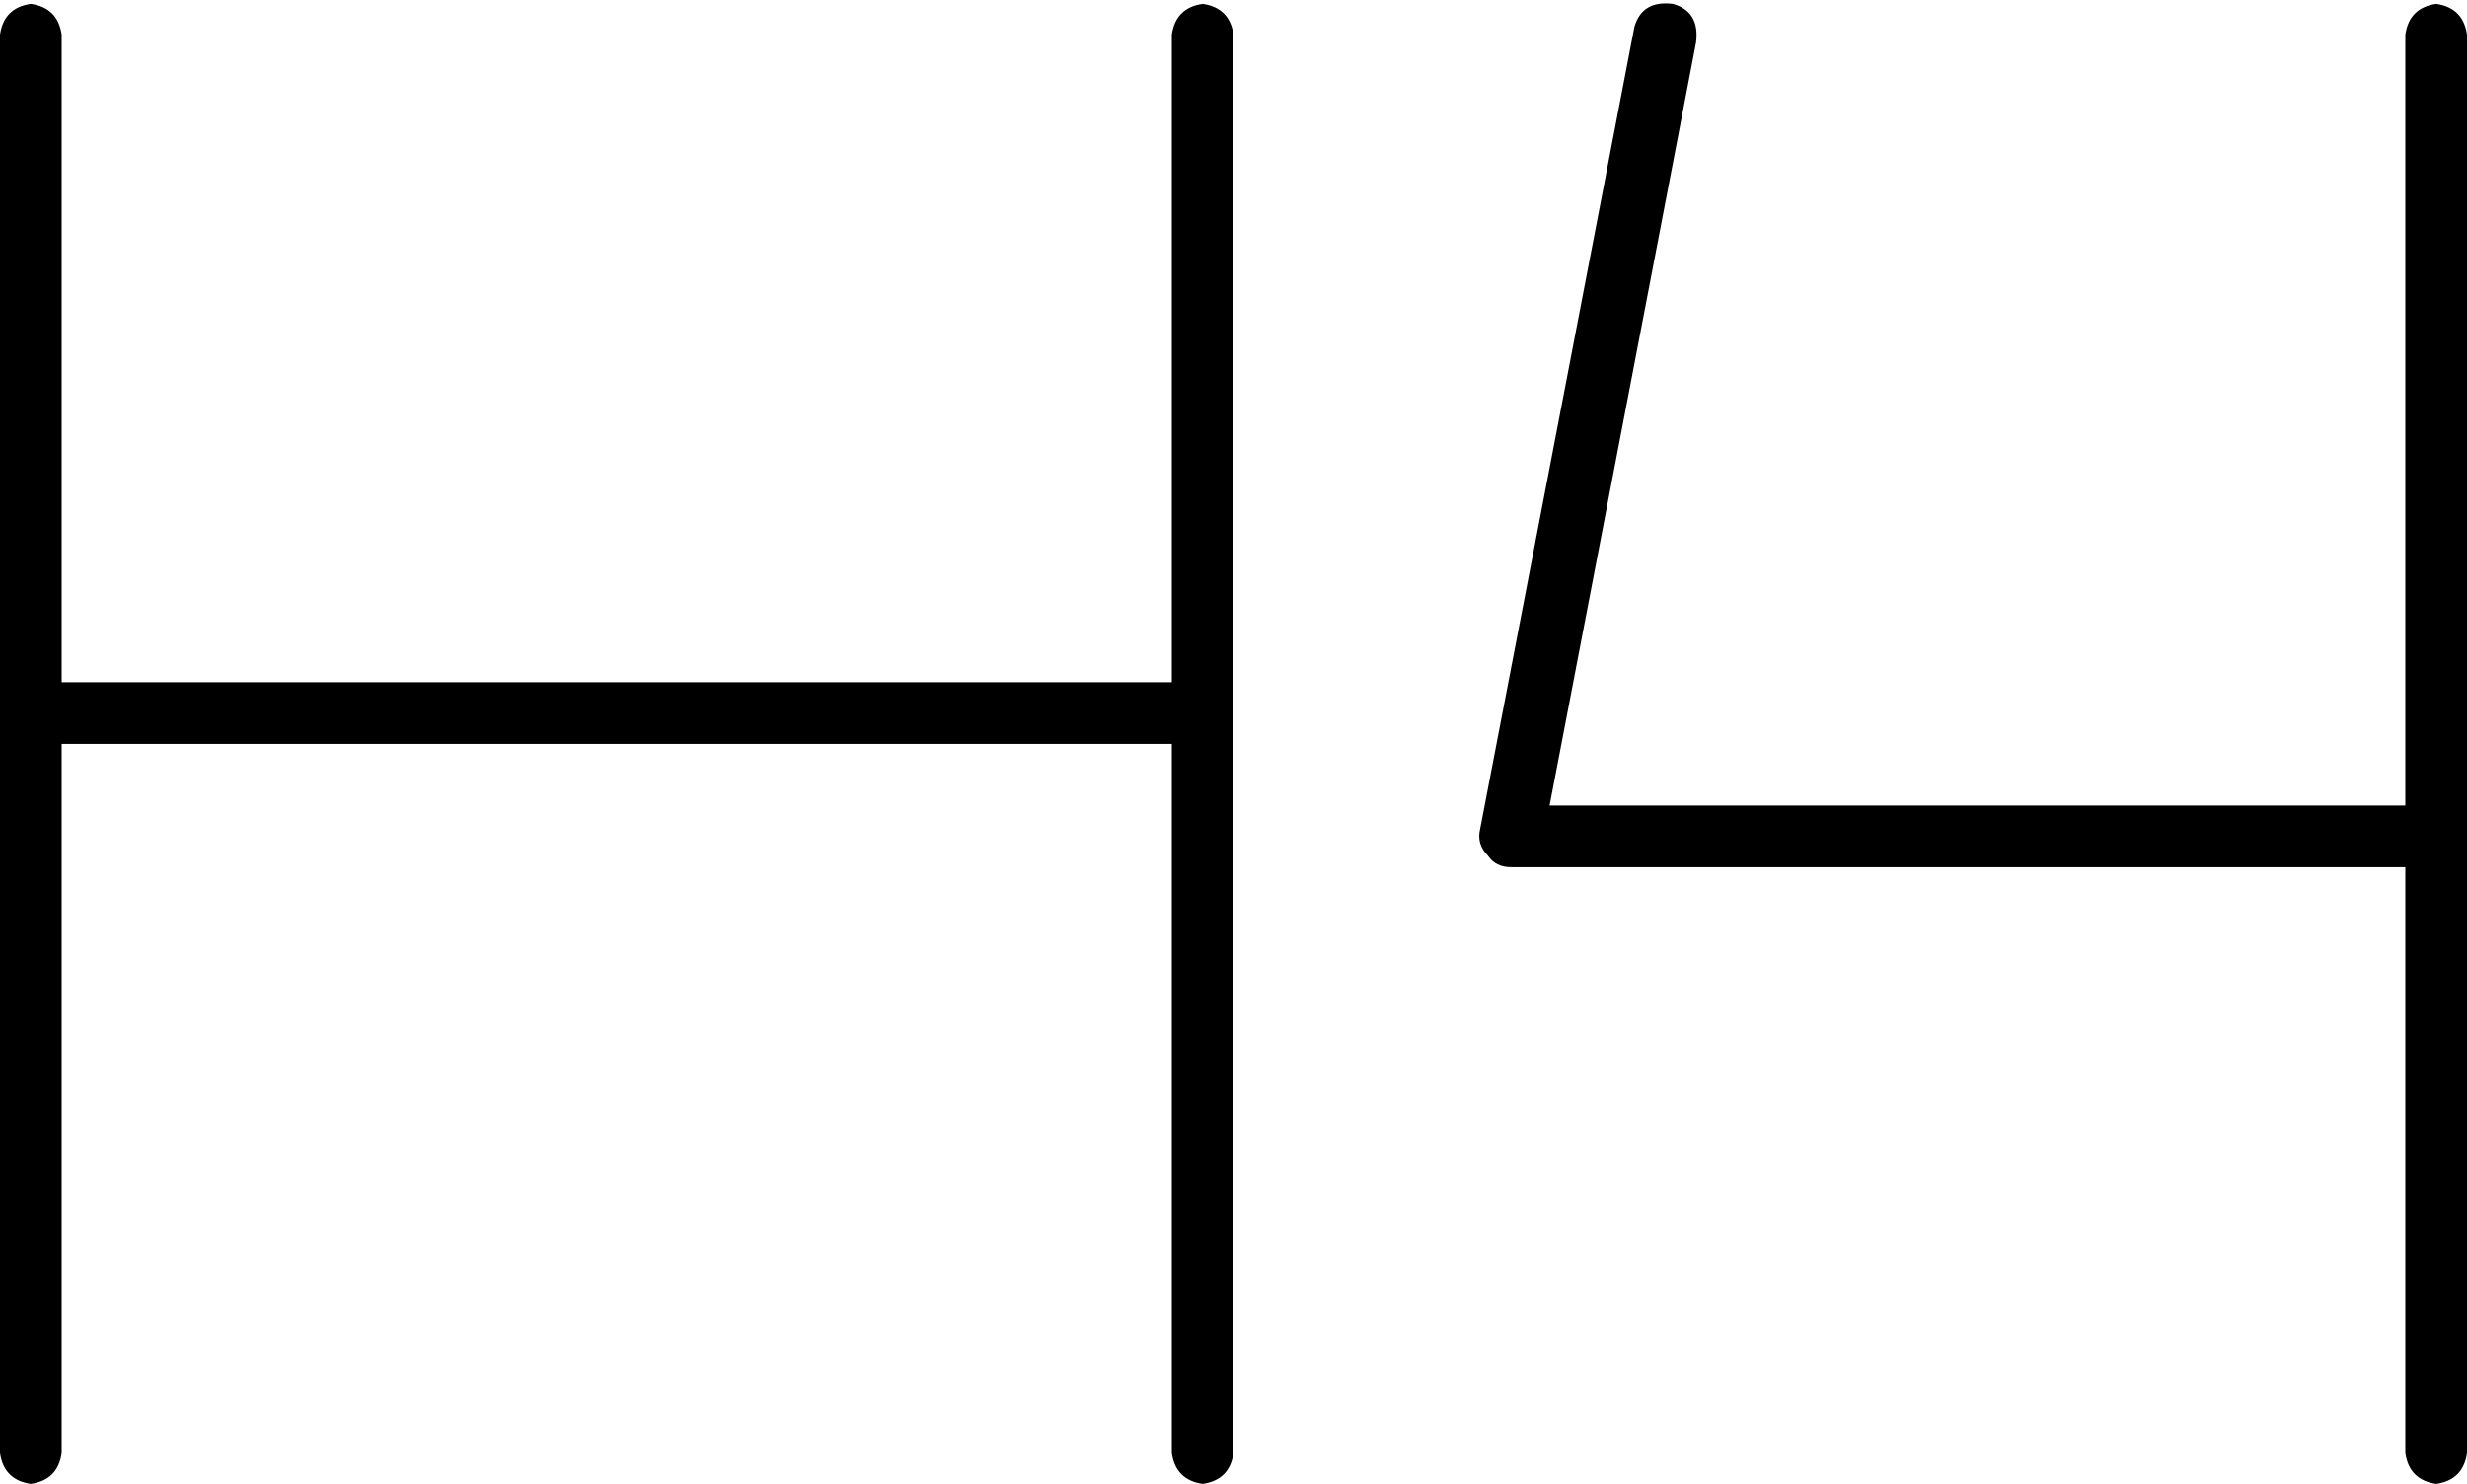<svg xmlns="http://www.w3.org/2000/svg" viewBox="0 0 640 385">
    <path d="M 434 1 Q 426 0 424 7 L 384 215 Q 383 219 386 222 Q 388 225 392 225 L 624 225 L 624 377 Q 625 384 632 385 Q 639 384 640 377 L 640 9 Q 639 2 632 1 Q 625 2 624 9 L 624 209 L 402 209 L 440 11 Q 441 3 434 1 L 434 1 Z M 16 9 Q 15 2 8 1 Q 1 2 0 9 L 0 185 L 0 377 Q 1 384 8 385 Q 15 384 16 377 L 16 193 L 304 193 L 304 377 Q 305 384 312 385 Q 319 384 320 377 L 320 185 L 320 9 Q 319 2 312 1 Q 305 2 304 9 L 304 177 L 16 177 L 16 9 L 16 9 Z"/>
</svg>
